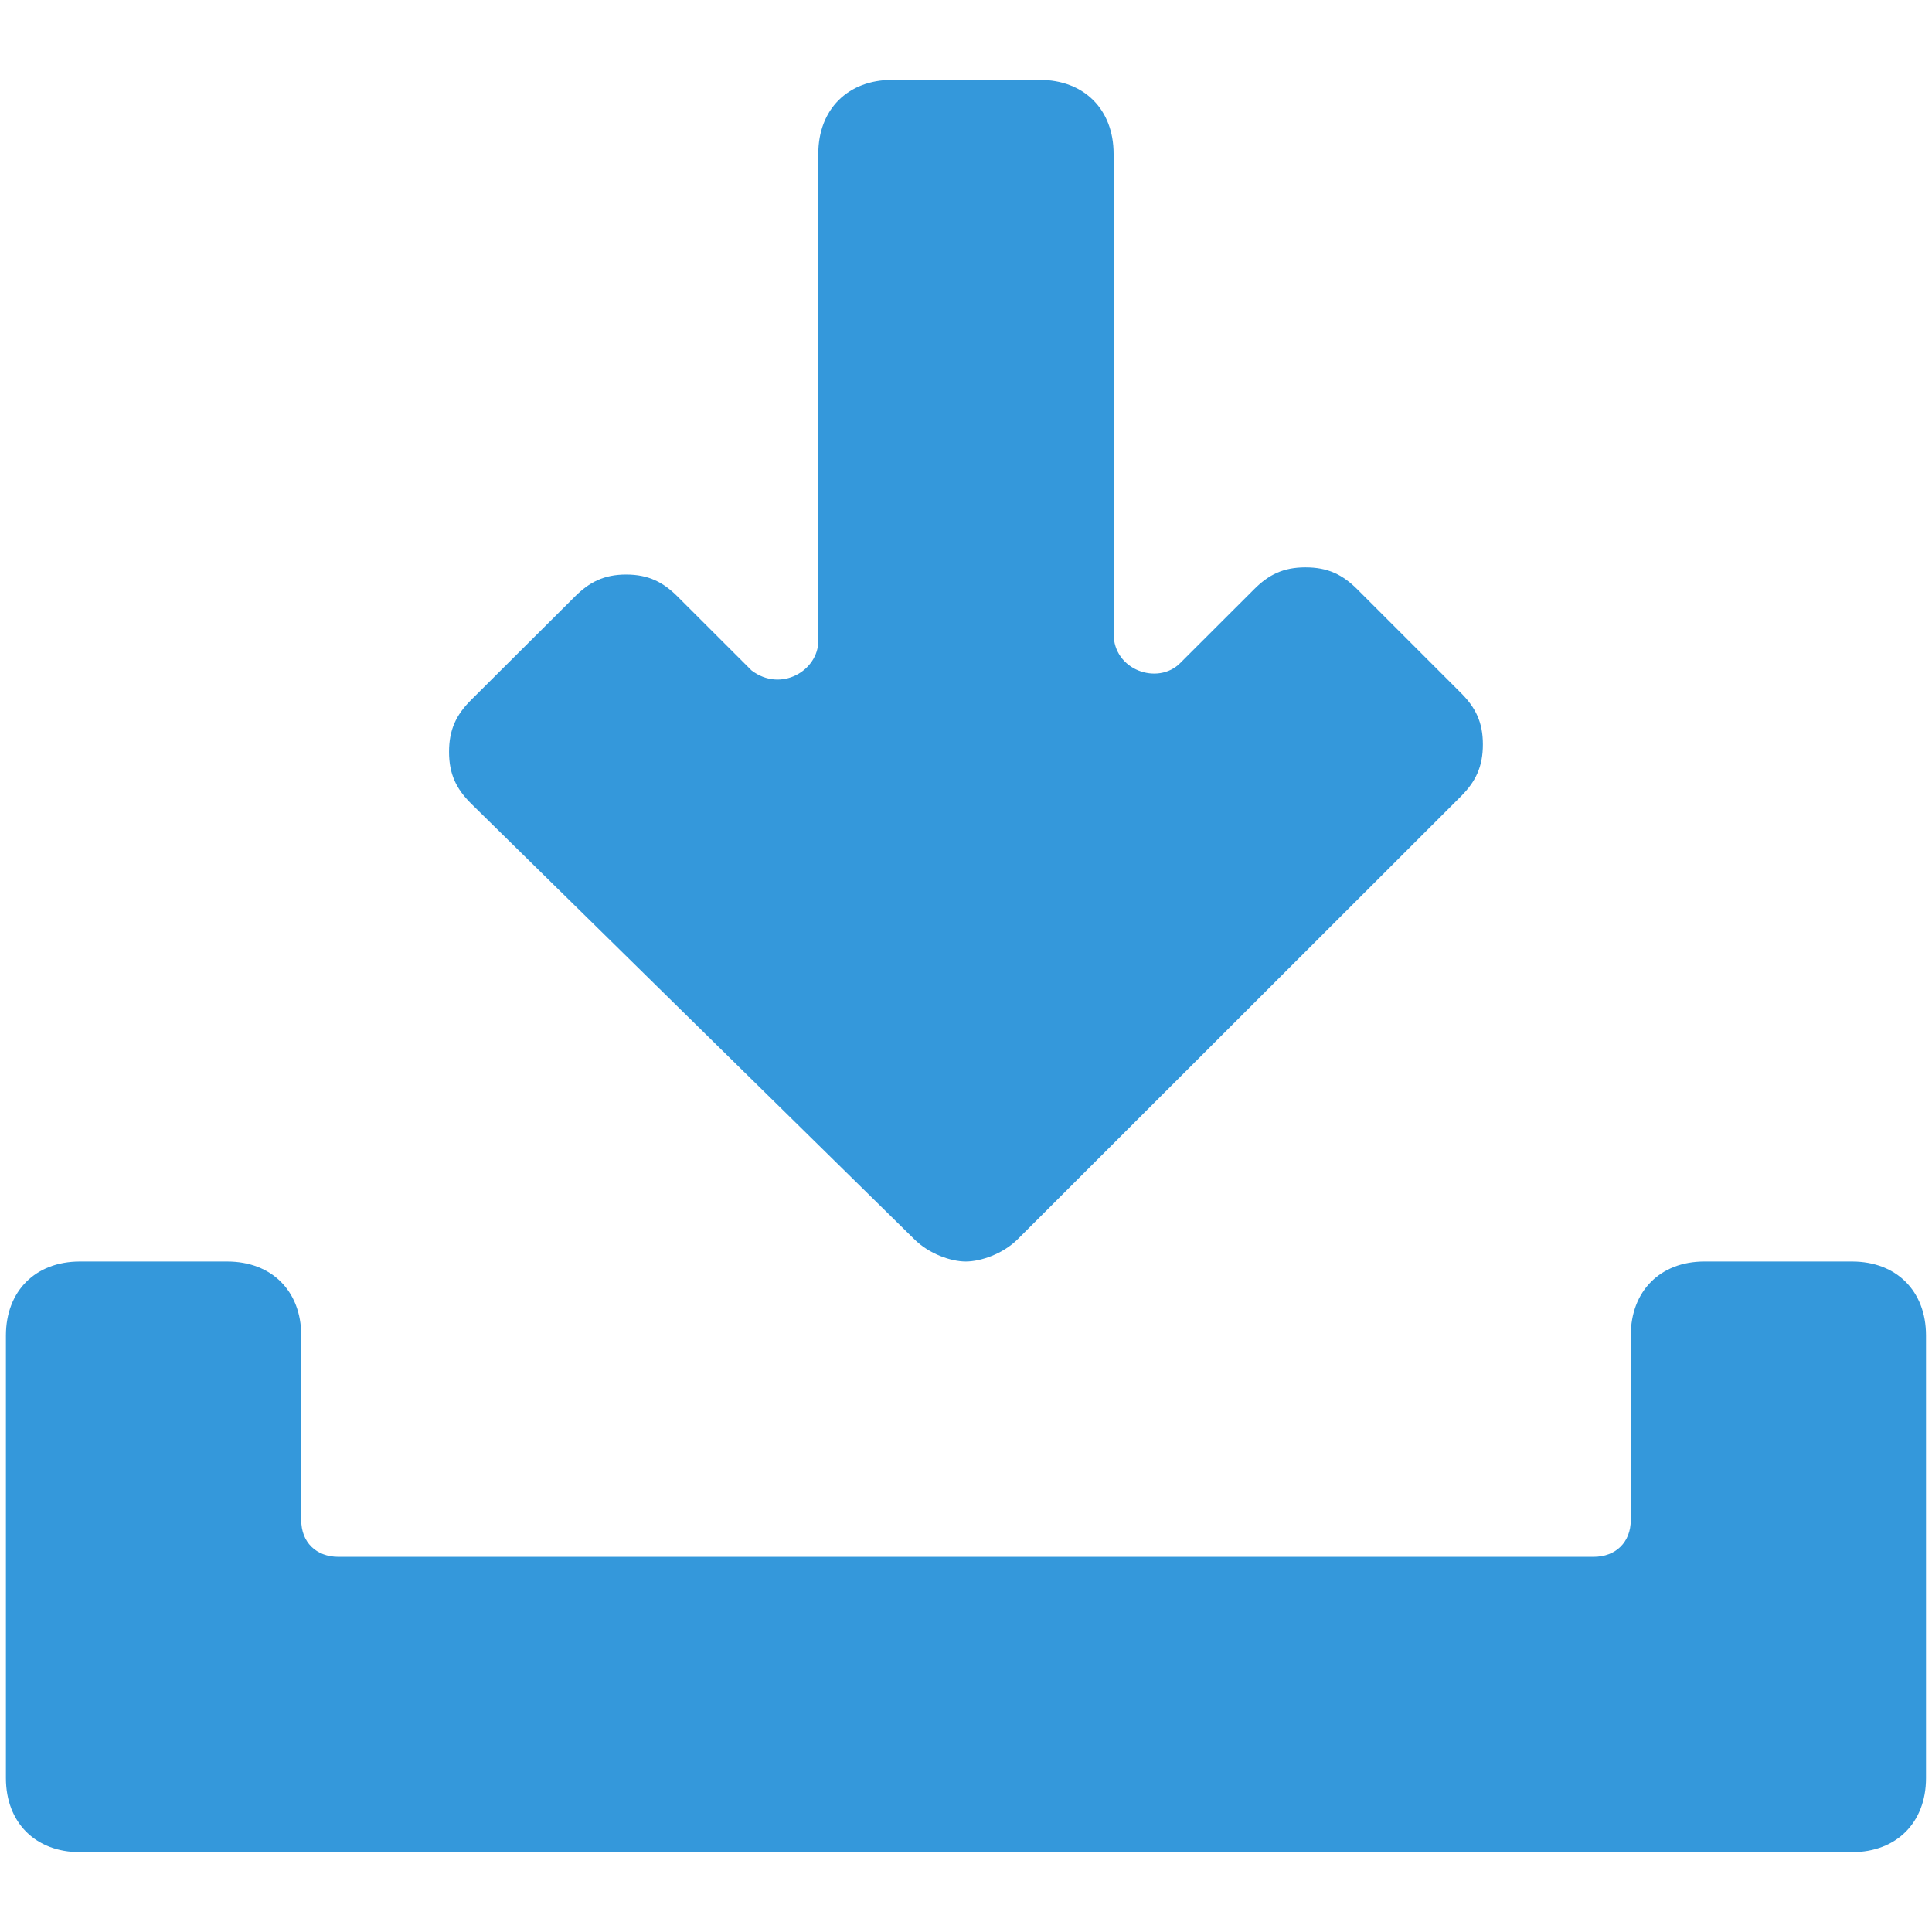 <?xml version="1.0" encoding="iso-8859-1"?>
<!-- Generator: Adobe Illustrator 22.0.1, SVG Export Plug-In . SVG Version: 6.00 Build 0)  -->
<!DOCTYPE svg PUBLIC "-//W3C//DTD SVG 1.1//EN" "http://www.w3.org/Graphics/SVG/1.1/DTD/svg11.dtd">
<svg version="1.1" id="Layer_1" xmlns="http://www.w3.org/2000/svg" xmlns:xlink="http://www.w3.org/1999/xlink" x="0px" y="0px"
	 viewBox="0 0 50 50" style="enable-background:new 0 0 50 50;" xml:space="preserve">
<g>
	<path style="fill:#3498DB;" d="M47.933,32.648h-3.827c-1.137,0-1.902,0.764-1.902,1.914v4.778c0,0.569-0.385,0.951-0.963,0.951
		H8.759c-0.581,0-0.963-0.382-0.963-0.951v-4.778c0-1.149-0.764-1.914-1.914-1.914H2.067c-1.149,0-1.914,0.764-1.914,1.914v11.457
		c0,1.149,0.764,1.914,1.914,1.914h45.865c1.147,0,1.913-0.764,1.913-1.914V34.562C49.846,33.413,49.079,32.648,47.933,32.648
		L47.933,32.648z"/>
	<path style="fill:#3498DB;" d="M23.661,32.07c0.382,0.382,0.951,0.578,1.333,0.578c0.385,0,0.963-0.196,1.345-0.578l11.469-11.46
		c0.382-0.382,0.569-0.767,0.569-1.345c0-0.569-0.186-0.951-0.569-1.333l-2.678-2.678c-0.385-0.385-0.767-0.571-1.345-0.571
		c-0.569,0-0.951,0.186-1.333,0.571l-1.914,1.911c-0.571,0.571-1.718,0.186-1.718-0.764V3.981c0-1.149-0.764-1.914-1.914-1.914
		h-3.815c-1.149,0-1.914,0.764-1.914,1.914v12.606c0,0.764-0.963,1.345-1.727,0.764l-1.904-1.902
		c-0.382-0.385-0.764-0.58-1.343-0.58c-0.571,0-0.953,0.196-1.335,0.58l-2.678,2.668c-0.382,0.382-0.569,0.764-0.569,1.343
		c0,0.571,0.186,0.953,0.569,1.335L23.661,32.07z"/>
</g>
</svg>
